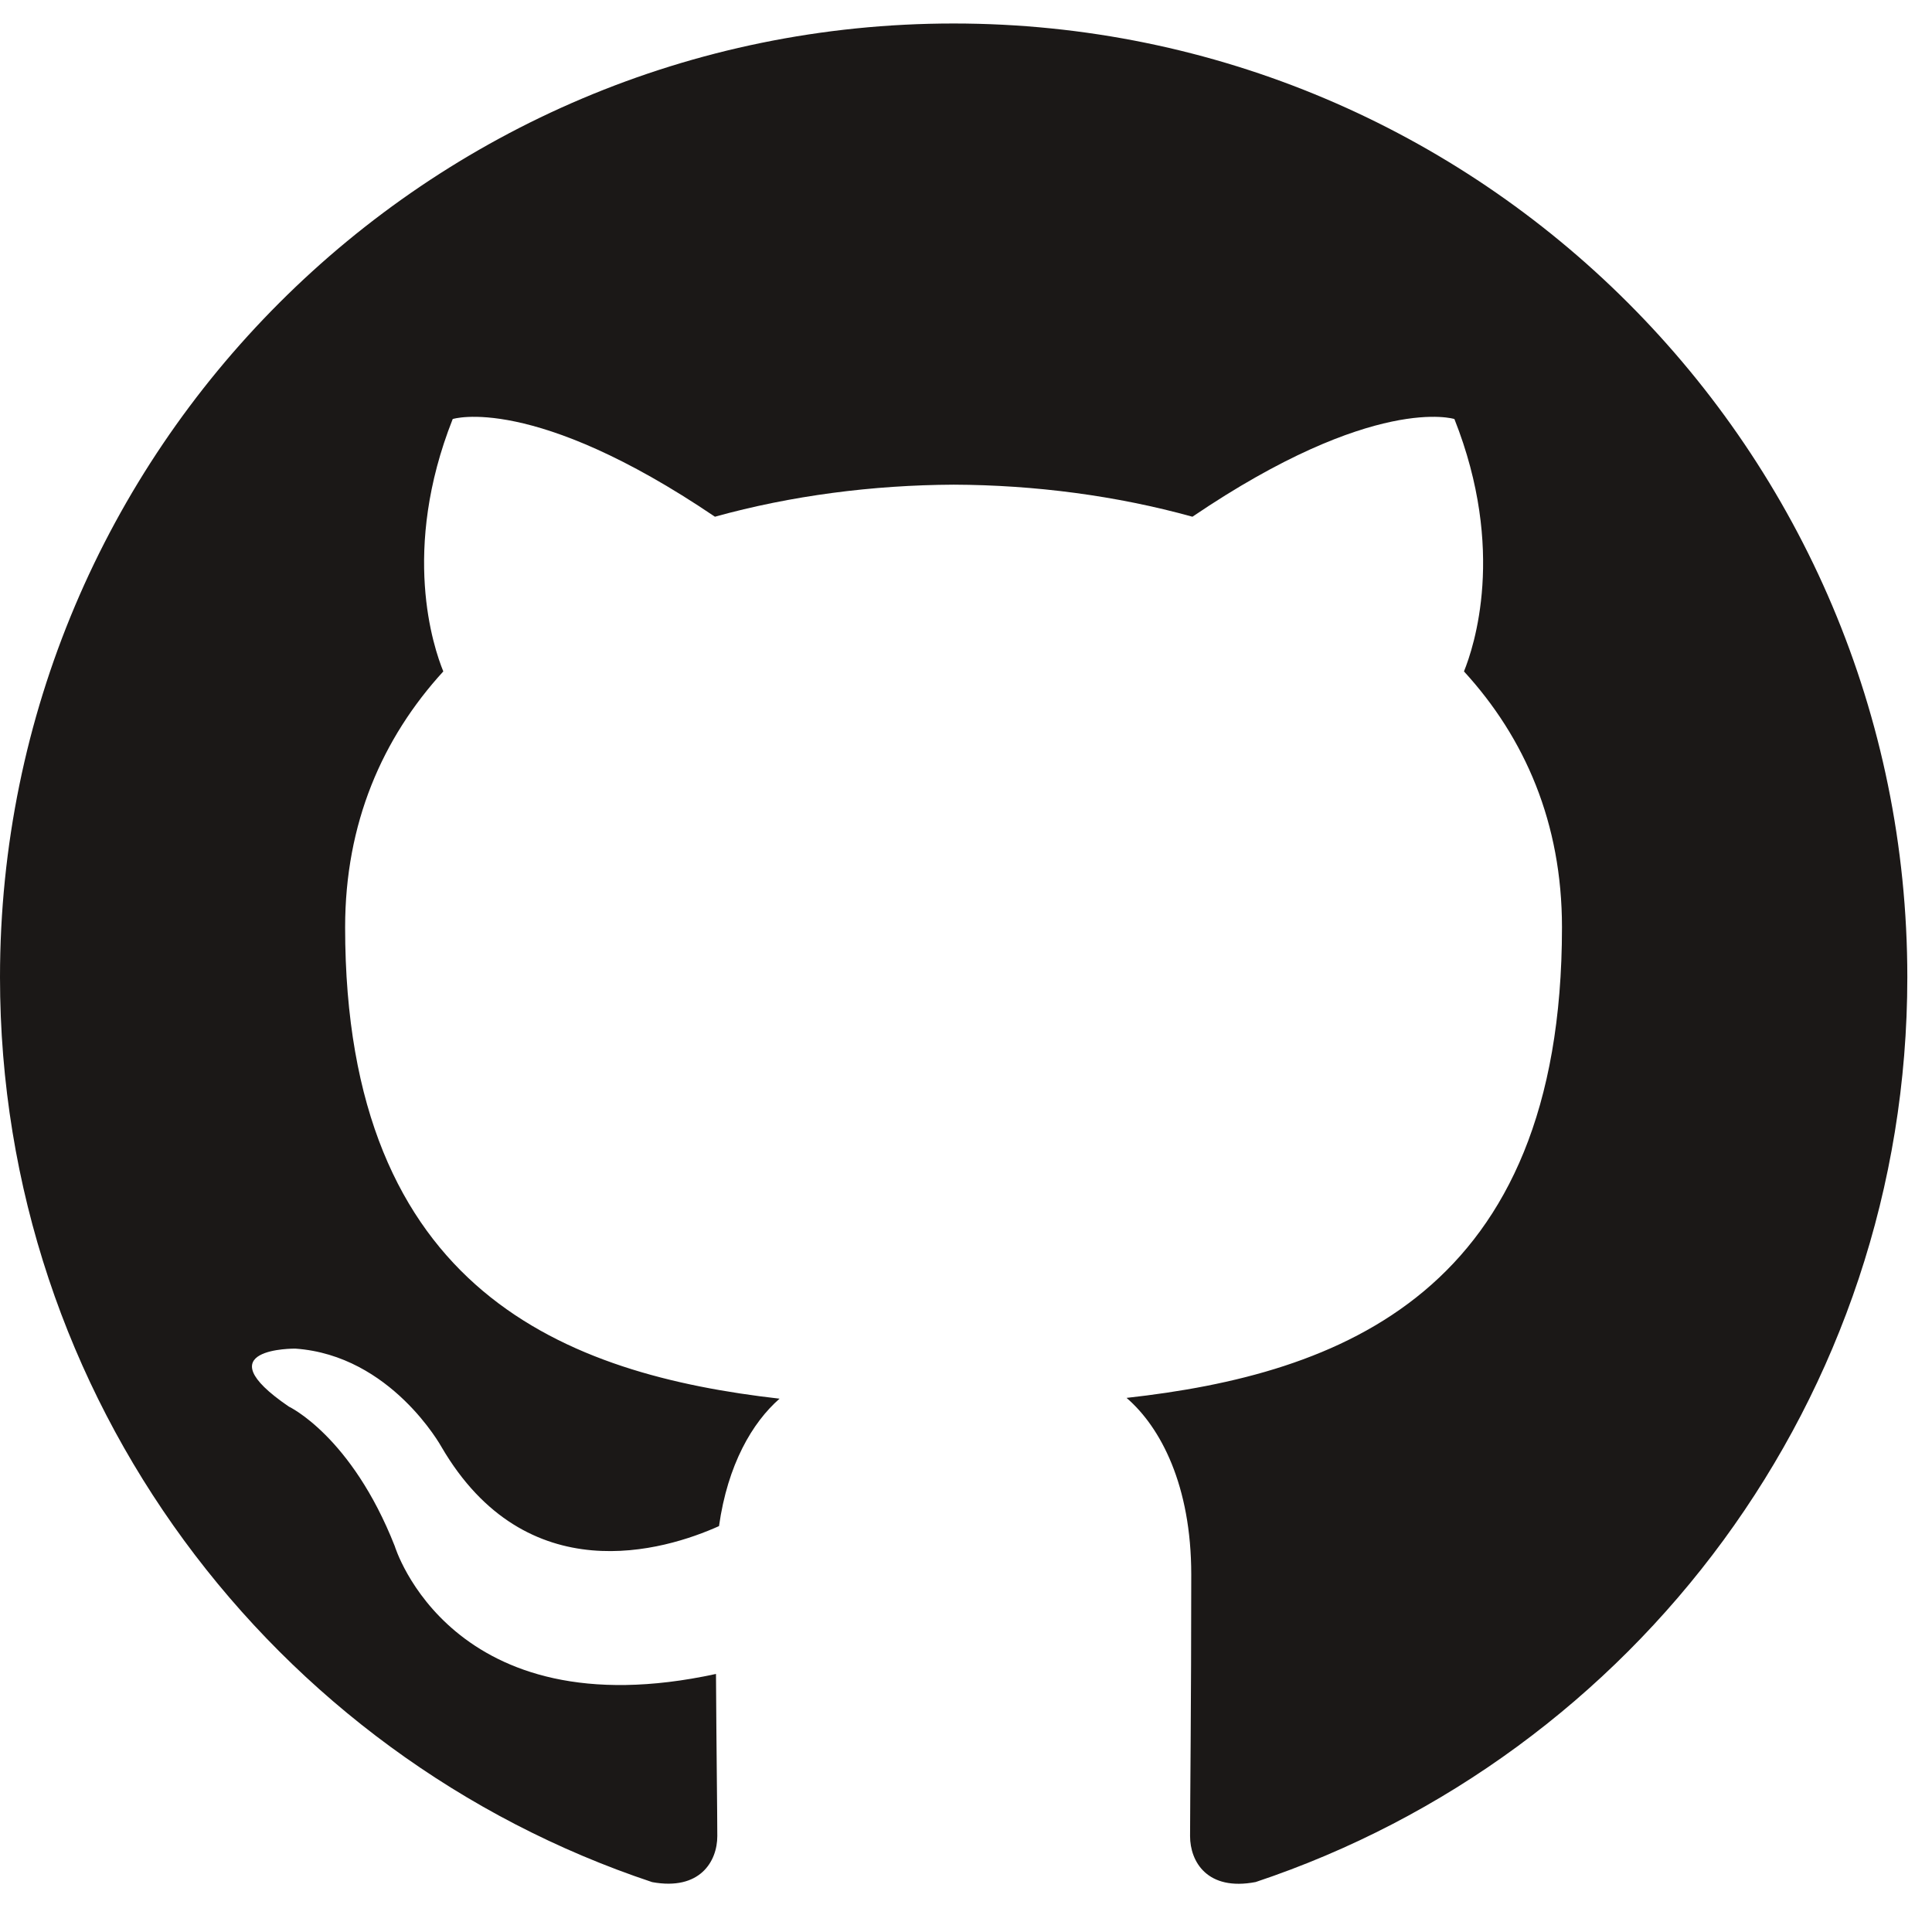 <svg width="44" height="44" viewBox="0 0 44 44" fill="none" xmlns="http://www.w3.org/2000/svg">
<g clip-path="url(#clip0_202_30)">
<path fill-rule="evenodd" clip-rule="evenodd" d="M21.717 0.535C9.725 0.535 0 10.259 0 22.255C0 31.85 6.223 39.991 14.853 42.864C15.94 43.063 16.336 42.392 16.336 41.816C16.336 41.3 16.317 39.935 16.306 38.123C10.264 39.435 8.99 35.211 8.99 35.211C8.002 32.702 6.578 32.034 6.578 32.034C4.606 30.687 6.727 30.714 6.727 30.714C8.907 30.867 10.054 32.952 10.054 32.952C11.991 36.271 15.138 35.312 16.375 34.756C16.572 33.354 17.134 32.396 17.754 31.854C12.931 31.304 7.86 29.442 7.86 21.119C7.86 18.747 8.707 16.81 10.096 15.291C9.872 14.742 9.127 12.534 10.31 9.543C10.31 9.543 12.133 8.959 16.282 11.768C18.014 11.287 19.873 11.047 21.719 11.038C23.565 11.045 25.422 11.287 27.157 11.768C31.303 8.959 33.123 9.543 33.123 9.543C34.309 12.534 33.563 14.742 33.341 15.291C34.733 16.81 35.573 18.747 35.573 21.119C35.573 29.463 30.494 31.299 25.657 31.836C26.435 32.507 27.13 33.832 27.13 35.859C27.13 38.762 27.103 41.104 27.103 41.816C27.103 42.398 27.495 43.074 28.597 42.862C37.221 39.983 43.438 31.848 43.438 22.255C43.438 10.259 33.713 0.535 21.717 0.535" fill="#1B1817"/>
</g>
<defs>
<clipPath id="clip0_202_30">
<rect width="43.438" height="43.438" fill="white"/>
</clipPath>
</defs>
</svg>
